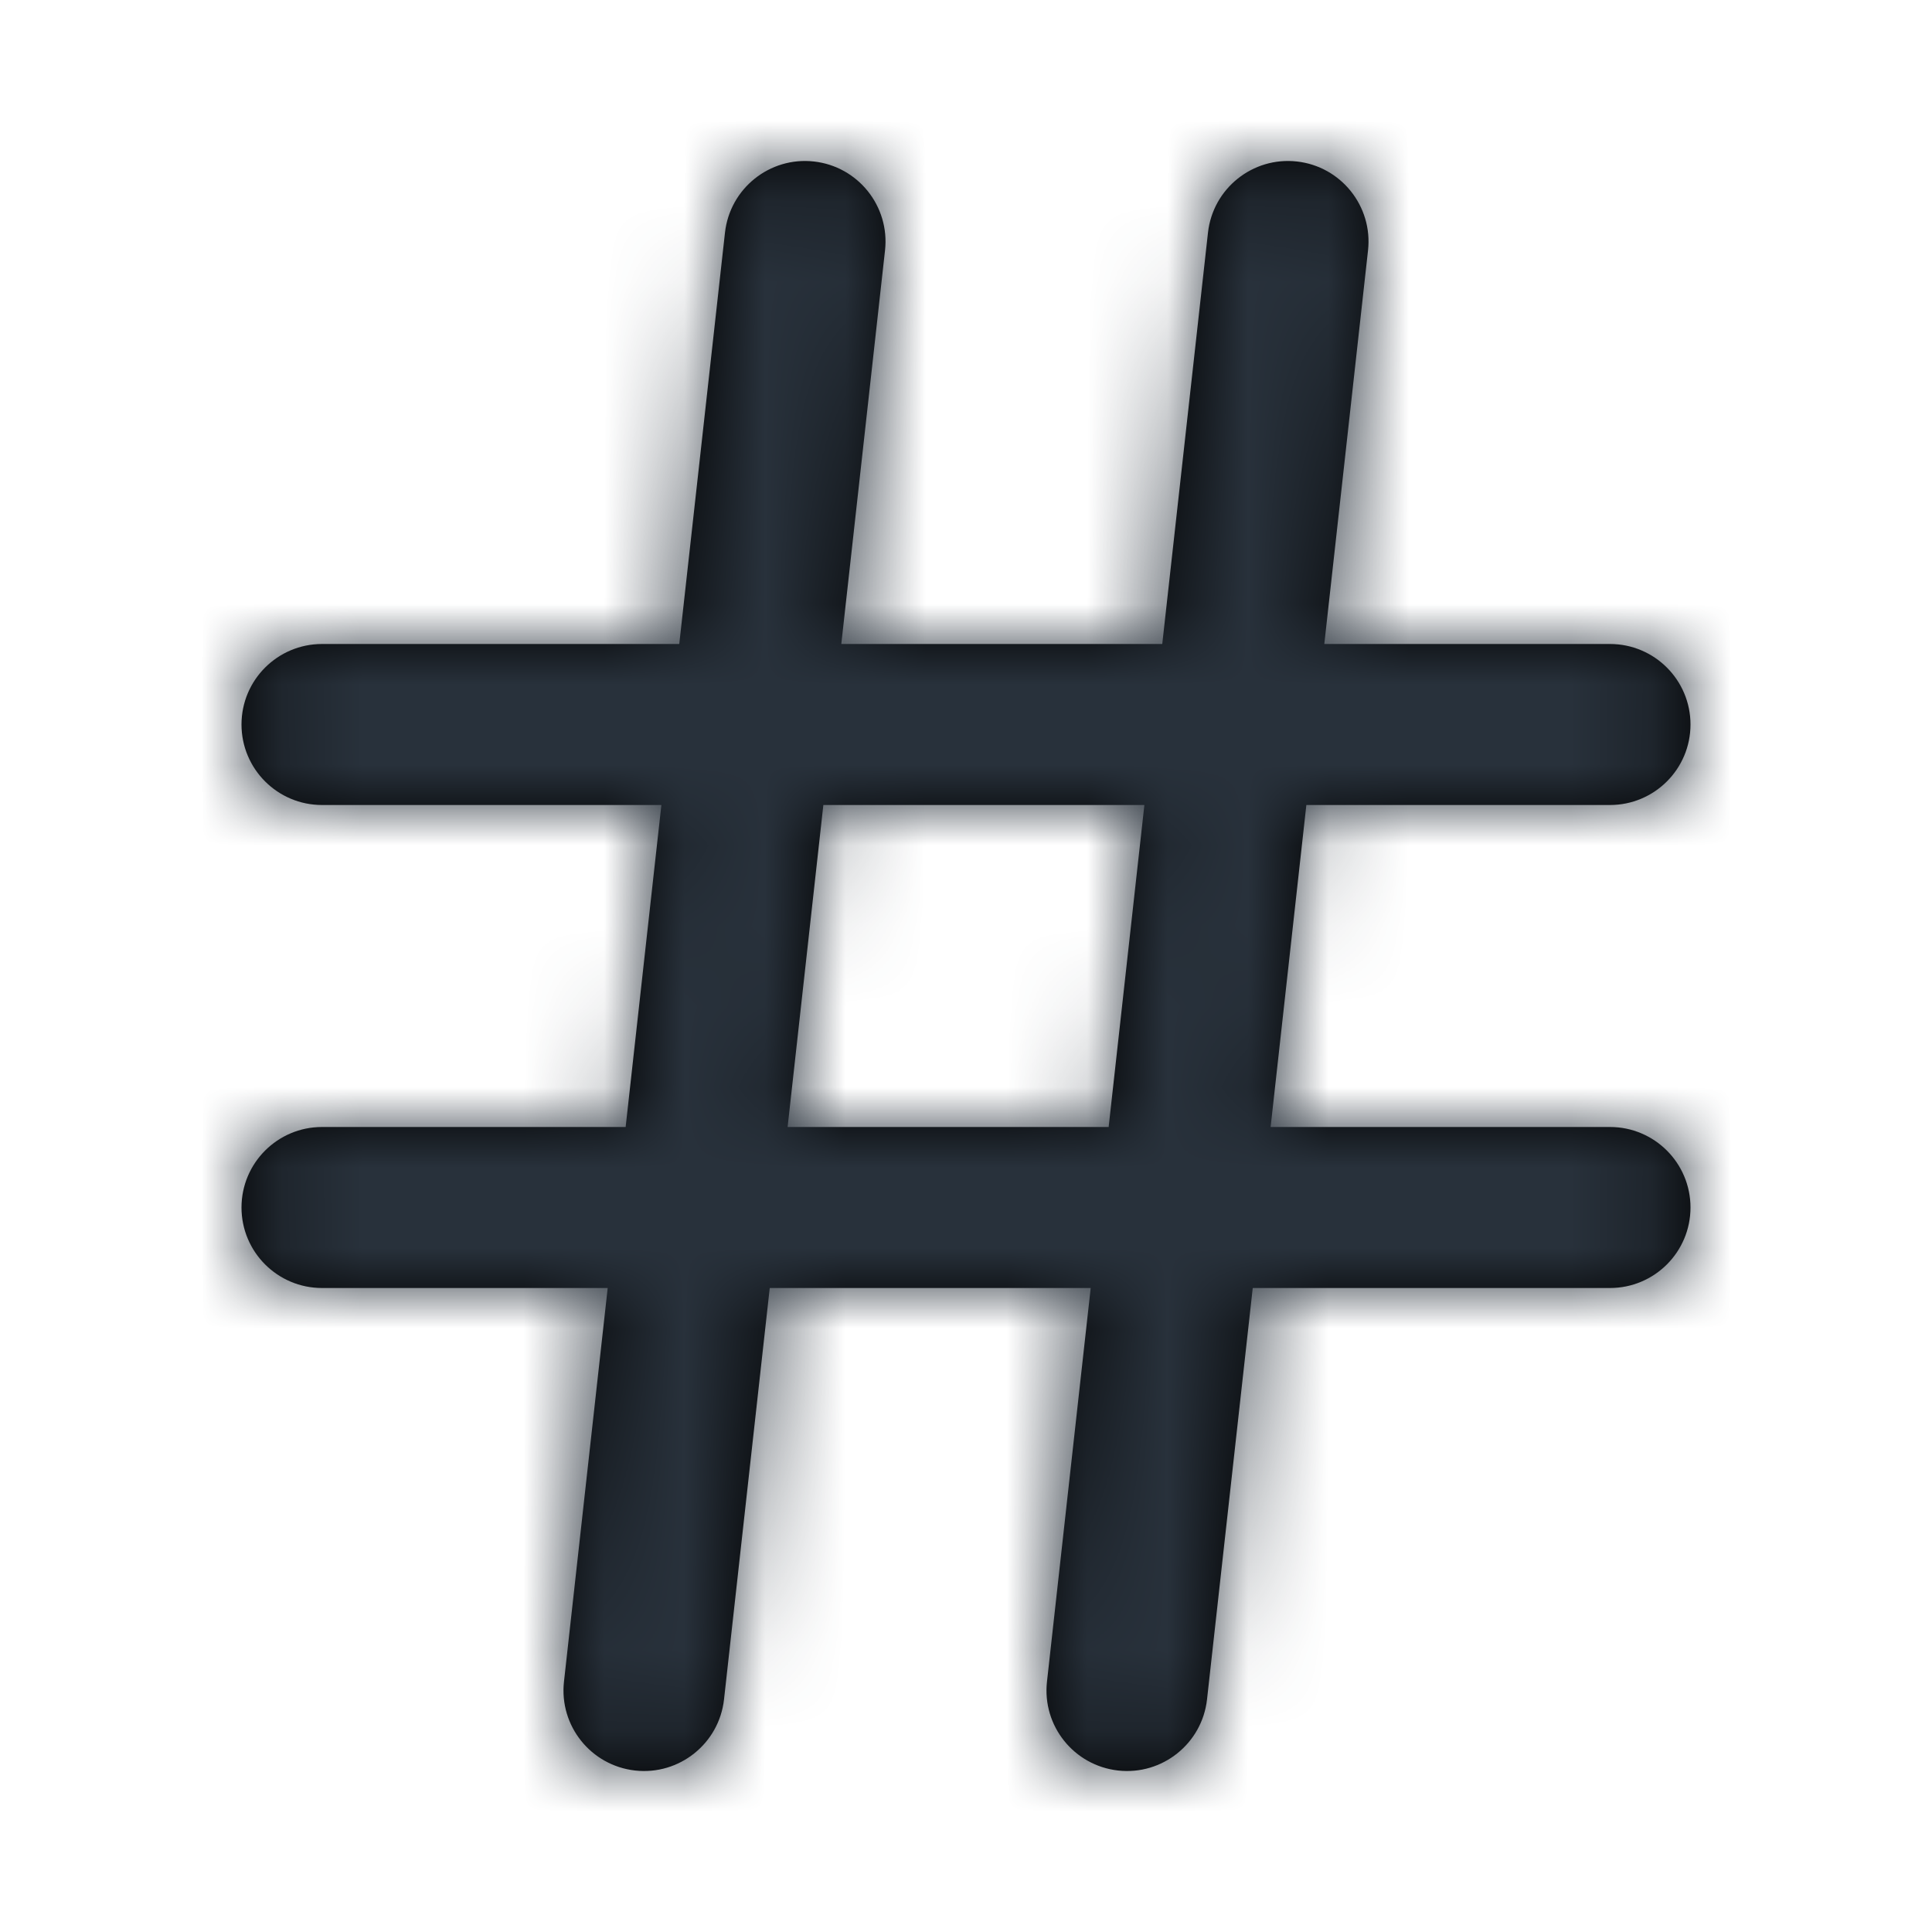 <?xml version="1.0" encoding="UTF-8"?>
<svg width="24px" height="24px" viewBox="0 0 24 24" version="1.1" xmlns="http://www.w3.org/2000/svg" xmlns:xlink="http://www.w3.org/1999/xlink">
    <!-- Generator: Sketch 54.1 (76490) - https://sketchapp.com -->
    <title>hash</title>
    <desc>Created with Sketch.</desc>
    <defs>
        <path d="M13.549,16 L9.562,16 L8.994,21.111 C8.933,21.659 8.438,22.055 7.89,21.994 C7.341,21.933 6.945,21.439 7.006,20.89 L7.549,16 L4,16 C3.448,16 3,15.552 3,15 C3,14.448 3.448,14 4,14 L7.772,14 L8.216,10 L4,10 C3.448,10 3,9.552 3,9 C3,8.448 3.448,8 4,8 L8.438,8 L9.006,2.89 C9.067,2.341 9.562,1.945 10.11,2.006 C10.659,2.067 11.055,2.562 10.994,3.111 L10.451,8 L14.438,8 L15.006,2.89 C15.067,2.341 15.562,1.945 16.11,2.006 C16.659,2.067 17.055,2.562 16.994,3.111 L16.451,8 L20,8 C20.552,8 21,8.448 21,9 C21,9.552 20.552,10 20,10 L16.228,10 L15.784,14 L20,14 C20.552,14 21,14.448 21,15 C21,15.552 20.552,16 20,16 L15.562,16 L14.994,21.111 C14.933,21.659 14.438,22.055 13.89,21.994 C13.341,21.933 12.945,21.439 13.006,20.89 L13.549,16 Z M13.772,14 L14.216,10 L10.228,10 L9.784,14 L13.772,14 Z" id="path-1"></path>
    </defs>
    <g id="hash" stroke="none" stroke-width="1" fill="none" fill-rule="evenodd">
        <mask id="mask-2" fill="white">
            <use xlink:href="#path-1"></use>
        </mask>
        <use id="Combined-Shape" fill="#000000" fill-rule="nonzero" xlink:href="#path-1"></use>
        <g id="COLOR/-black" mask="url(#mask-2)" fill="#28313B">
            <rect id="Rectangle" x="0" y="0" width="24" height="24"></rect>
        </g>
    </g>
</svg>